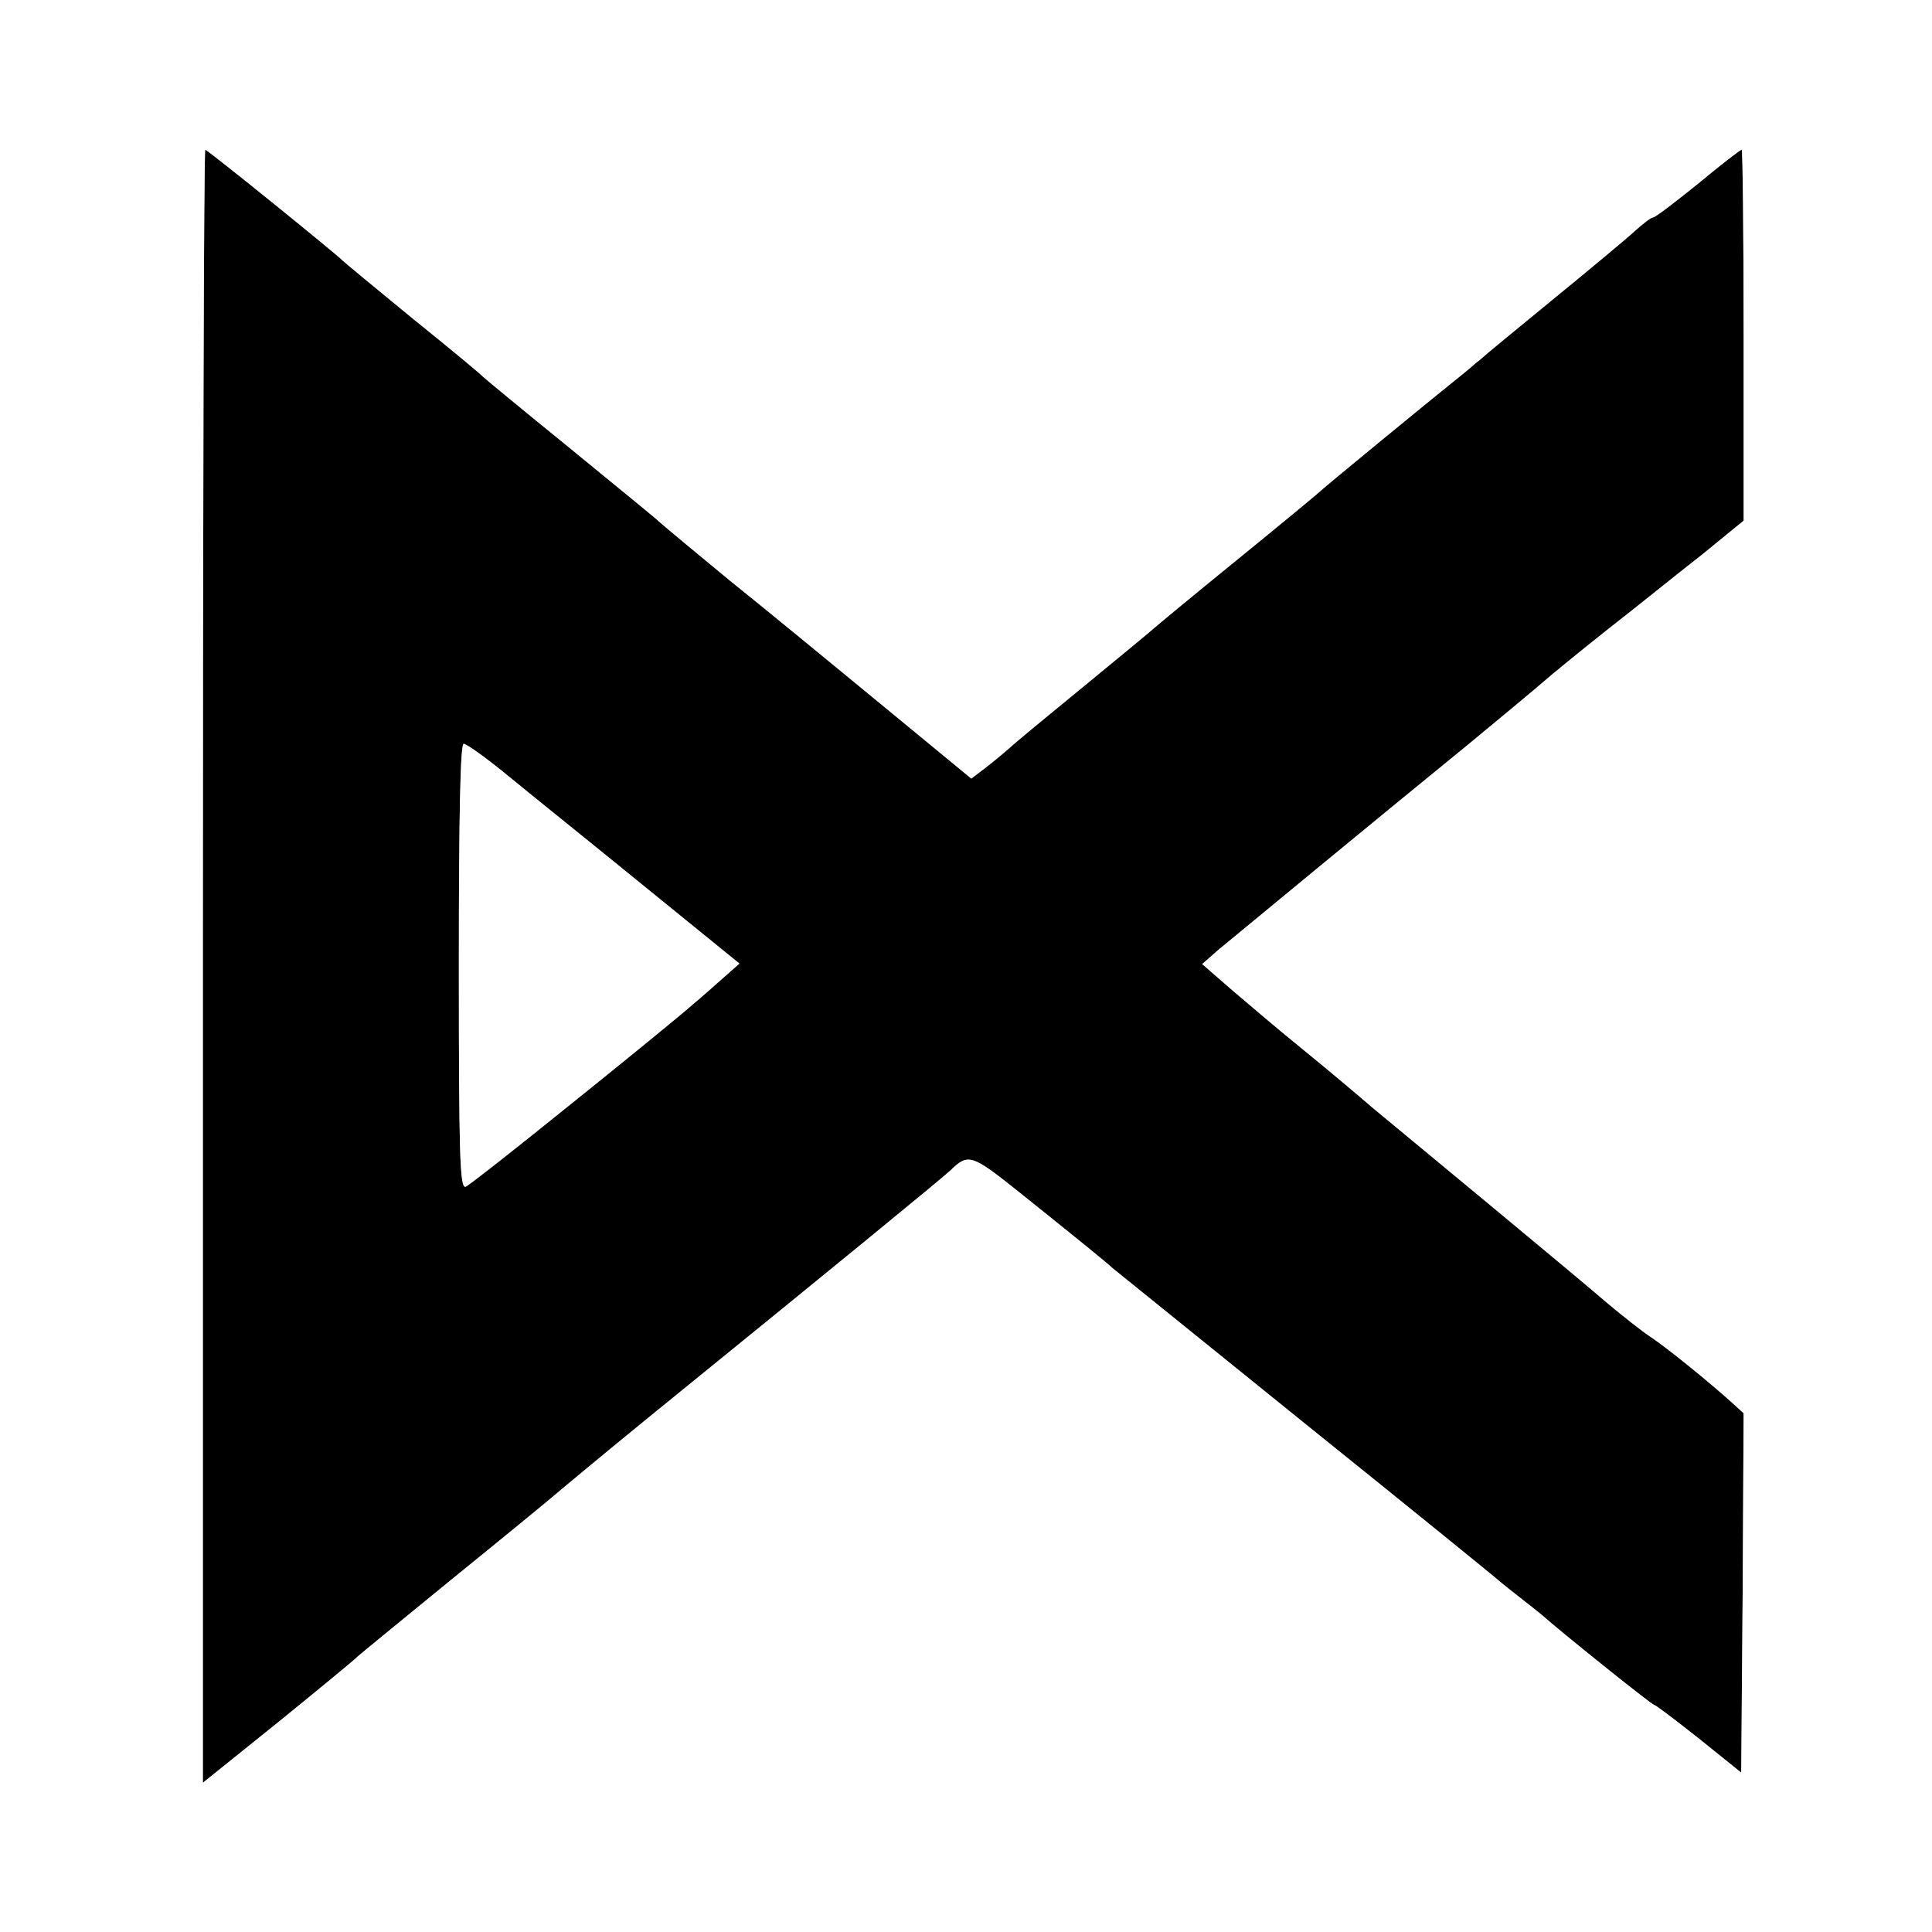 <!DOCTYPE svg PUBLIC "-//W3C//DTD SVG 20010904//EN" "http://www.w3.org/TR/2001/REC-SVG-20010904/DTD/svg10.dtd">
<svg version="1.0" xmlns="http://www.w3.org/2000/svg" width="400px" height="400px" viewBox="0 0 4000 4000" preserveAspectRatio="xMidYMid meet">
<rect x="0" y="0" width="4000" height="4000" fill="#808080" stroke="none"/>
<g id="layer101" fill="#000000" stroke="none">
 <path d="M420 2001 c0 -930 2 -1691 5 -1691 5 0 274 218 285 230 3 3 68 57 145 120 77 62 142 116 145 120 3 3 79 66 169 139 89 73 175 143 190 156 14 13 83 70 152 127 70 56 211 172 313 256 l187 154 34 -26 c18 -14 39 -32 47 -39 7 -7 76 -64 153 -127 77 -63 142 -117 145 -120 3 -3 79 -66 170 -140 91 -74 167 -137 170 -140 4 -5 218 -181 304 -250 10 -8 23 -20 30 -25 6 -6 74 -62 151 -125 77 -63 154 -127 170 -142 17 -15 33 -28 38 -28 4 0 46 -32 93 -70 47 -39 87 -70 90 -70 2 0 4 173 4 384 l0 384 -87 71 c-49 38 -135 108 -193 153 -58 46 -118 95 -135 110 -16 14 -87 73 -156 130 -172 140 -476 391 -517 425 l-33 29 62 54 c34 29 101 86 148 124 48 39 111 92 141 118 30 25 141 117 245 203 105 87 214 178 244 204 30 25 70 57 90 70 34 23 117 90 168 136 l23 21 -2 372 -3 372 -87 -70 c-48 -38 -90 -70 -93 -70 -5 0 -198 -155 -231 -185 -6 -5 -26 -21 -44 -35 -18 -14 -38 -30 -44 -35 -6 -6 -186 -152 -401 -325 -214 -173 -395 -319 -401 -324 -14 -13 -67 -56 -193 -157 -99 -79 -106 -82 -143 -46 -12 12 -245 203 -617 505 -97 79 -187 154 -201 166 -14 12 -110 91 -215 176 -104 85 -192 157 -195 160 -3 4 -76 64 -162 134 l-158 127 0 -1690z m771 277 c118 -95 228 -184 244 -199 17 -14 45 -39 63 -55 l33 -29 -197 -160 c-108 -88 -235 -190 -280 -227 -46 -38 -88 -68 -94 -68 -7 0 -10 148 -10 461 0 389 2 460 14 456 8 -3 110 -83 227 -179z"/>
 </g>
<g id="layer102" fill="#ffffff" stroke="none">
 <path d="M0 2000 l0 -2000 2000 0 2000 0 0 2000 0 2000 -2000 0 -2000 0 0 -2000z m740 1430 c3 -3 91 -75 195 -160 105 -85 201 -164 215 -176 14 -12 104 -87 201 -166 372 -302 605 -493 617 -505 37 -36 44 -33 143 46 126 101 179 144 193 157 6 5 187 151 401 324 215 173 395 319 401 325 6 5 26 21 44 35 18 14 38 30 44 35 33 30 226 185 231 185 3 0 45 32 93 70 l87 70 3 -372 2 -372 -23 -21 c-51 -46 -134 -113 -168 -136 -20 -13 -60 -45 -90 -70 -30 -26 -139 -117 -244 -204 -104 -86 -215 -178 -245 -203 -30 -26 -93 -79 -141 -118 -47 -38 -114 -95 -148 -124 l-62 -54 33 -29 c41 -34 345 -285 517 -425 69 -57 140 -116 156 -130 17 -15 77 -64 135 -110 58 -45 144 -115 193 -153 l87 -71 0 -384 c0 -211 -2 -384 -4 -384 -3 0 -43 31 -90 70 -47 38 -89 70 -93 70 -5 0 -21 13 -38 28 -16 15 -93 79 -170 142 -77 63 -145 119 -151 125 -7 5 -20 17 -30 25 -86 69 -300 245 -304 250 -3 3 -79 66 -170 140 -91 74 -167 137 -170 140 -3 3 -68 57 -145 120 -77 63 -146 120 -153 127 -8 7 -29 25 -47 39 l-34 26 -187 -154 c-102 -84 -243 -200 -313 -256 -69 -57 -138 -114 -152 -127 -15 -13 -101 -83 -190 -156 -90 -73 -166 -136 -169 -139 -3 -4 -68 -58 -145 -120 -77 -63 -142 -117 -145 -120 -11 -12 -280 -230 -285 -230 -3 0 -5 761 -5 1691 l0 1690 158 -127 c86 -70 159 -130 162 -134z"/>
 <path d="M950 2001 c0 -313 3 -461 10 -461 6 0 48 30 94 68 45 37 172 139 280 227 l197 160 -33 29 c-18 16 -46 41 -63 55 -71 62 -458 373 -471 378 -12 4 -14 -67 -14 -456z"/>
 </g>

</svg>